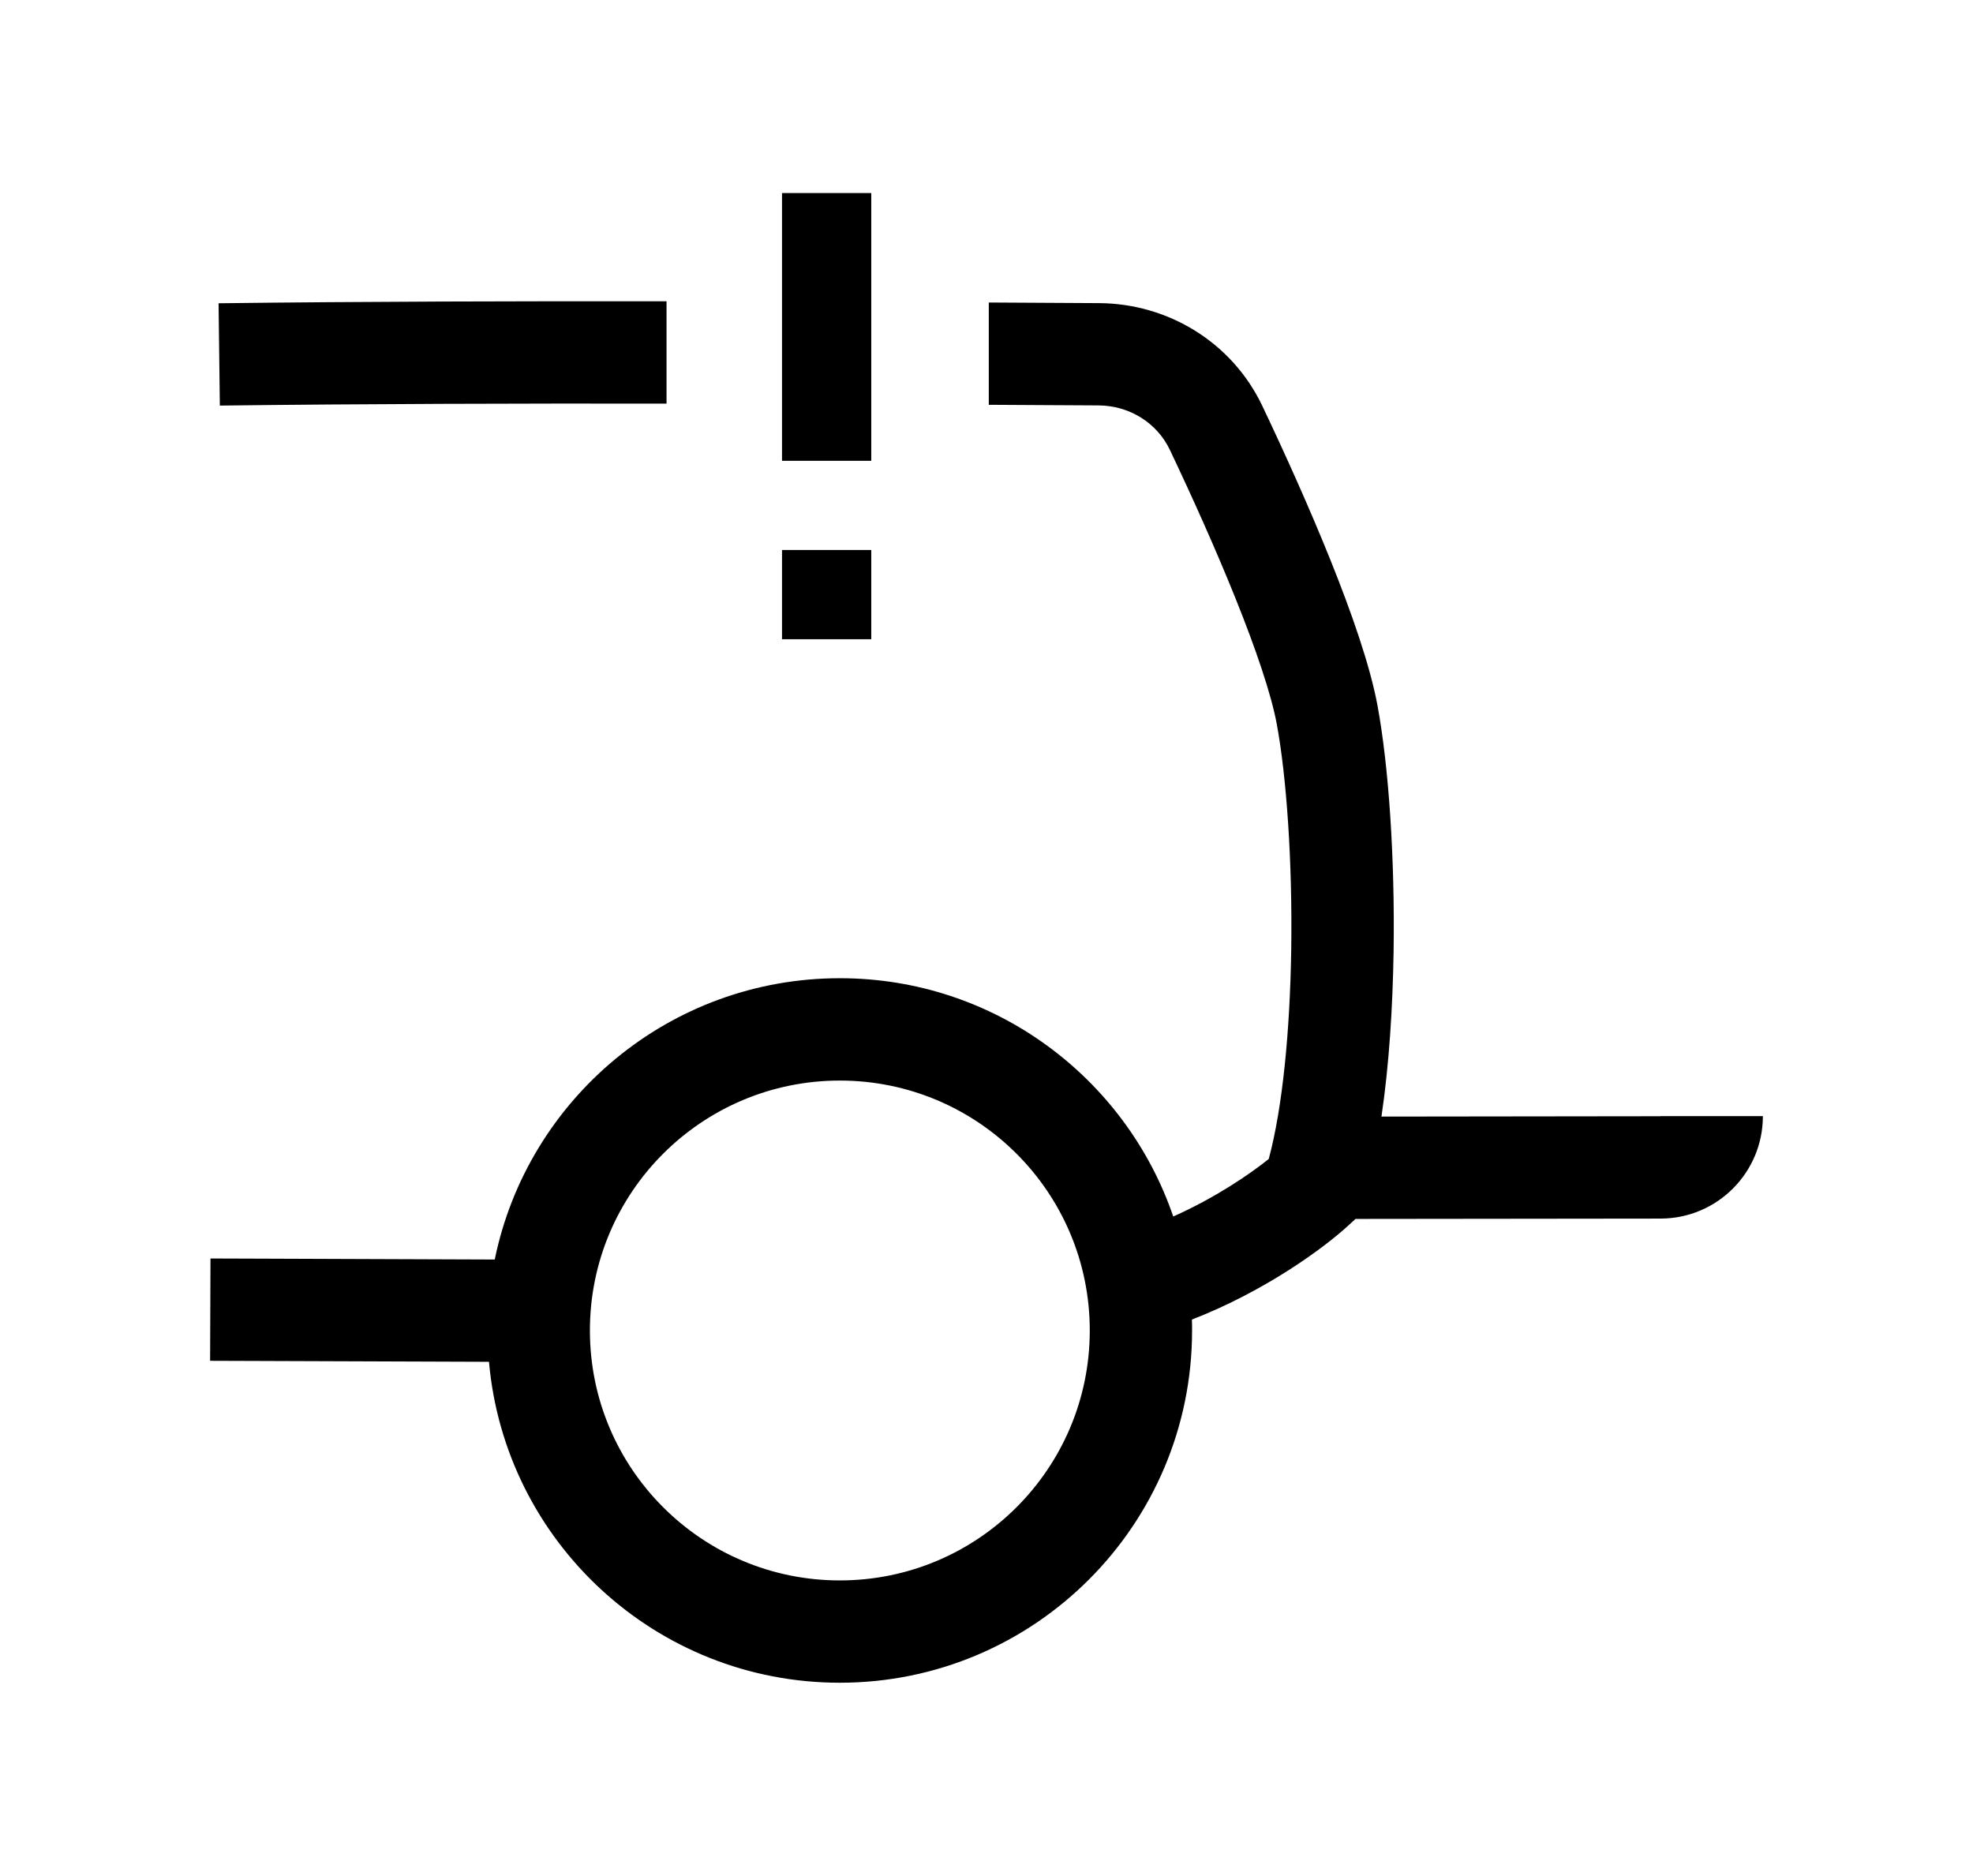 <?xml version="1.0" encoding="UTF-8"?><svg id="uuid-07020228-7b93-4758-af33-d78042cd724a" xmlns="http://www.w3.org/2000/svg" width="57.852" height="55" viewBox="0 0 57.852 55"><path d="M25.547,5.66h-2.617v7.851h2.617v-7.851ZM6.409,8.892c4.211-.052,8.833-.064,13.135-.058v3c-4.293-.006-8.901.006-13.098.058l-.037-3ZM28.993,8.869v3c.687.004,1.335.008,1.937.011h.027s.003,0,.003,0l1.248.007c.913.005,1.72.515,2.094,1.302.631,1.328,1.336,2.888,1.927,4.359.602,1.498,1.046,2.809,1.207,3.674.287,1.54.463,4.047.425,6.614-.035,2.377-.252,4.636-.659,6.146-.562.451-1.571,1.139-2.8,1.687-1.389-4.064-5.241-6.987-9.776-6.987-4.992,0-9.156,3.541-10.119,8.248l-6.835-.025-1.5-.005-.011,3,1.5.005,6.677.024c.465,5.274,4.893,9.41,10.288,9.41,5.704,0,10.328-4.624,10.328-10.328,0-.107,0-.214-.005-.32,2.164-.841,3.873-2.103,4.58-2.752l.217-.199,8.945-.01c1.658-.002,3-1.346,3-3.004h-3s0,.002,0,.002h0s-.001.001-.001.001l-8.183.01c.225-1.517.331-3.218.356-4.858.039-2.683-.139-5.405-.475-7.209-.22-1.177-.763-2.723-1.373-4.242-.622-1.547-1.354-3.167-2.002-4.529-.886-1.864-2.763-3.002-4.786-3.013l-1.25-.007c-.615-.004-1.278-.007-1.982-.011ZM17.297,39.011c0-4.047,3.281-7.328,7.329-7.328s7.328,3.281,7.328,7.328-3.281,7.328-7.328,7.328-7.329-3.281-7.329-7.328ZM22.93,16.126h2.617v2.617h-2.617v-2.617Z" style="fill:#000001; fill-rule:evenodd;"/></svg>